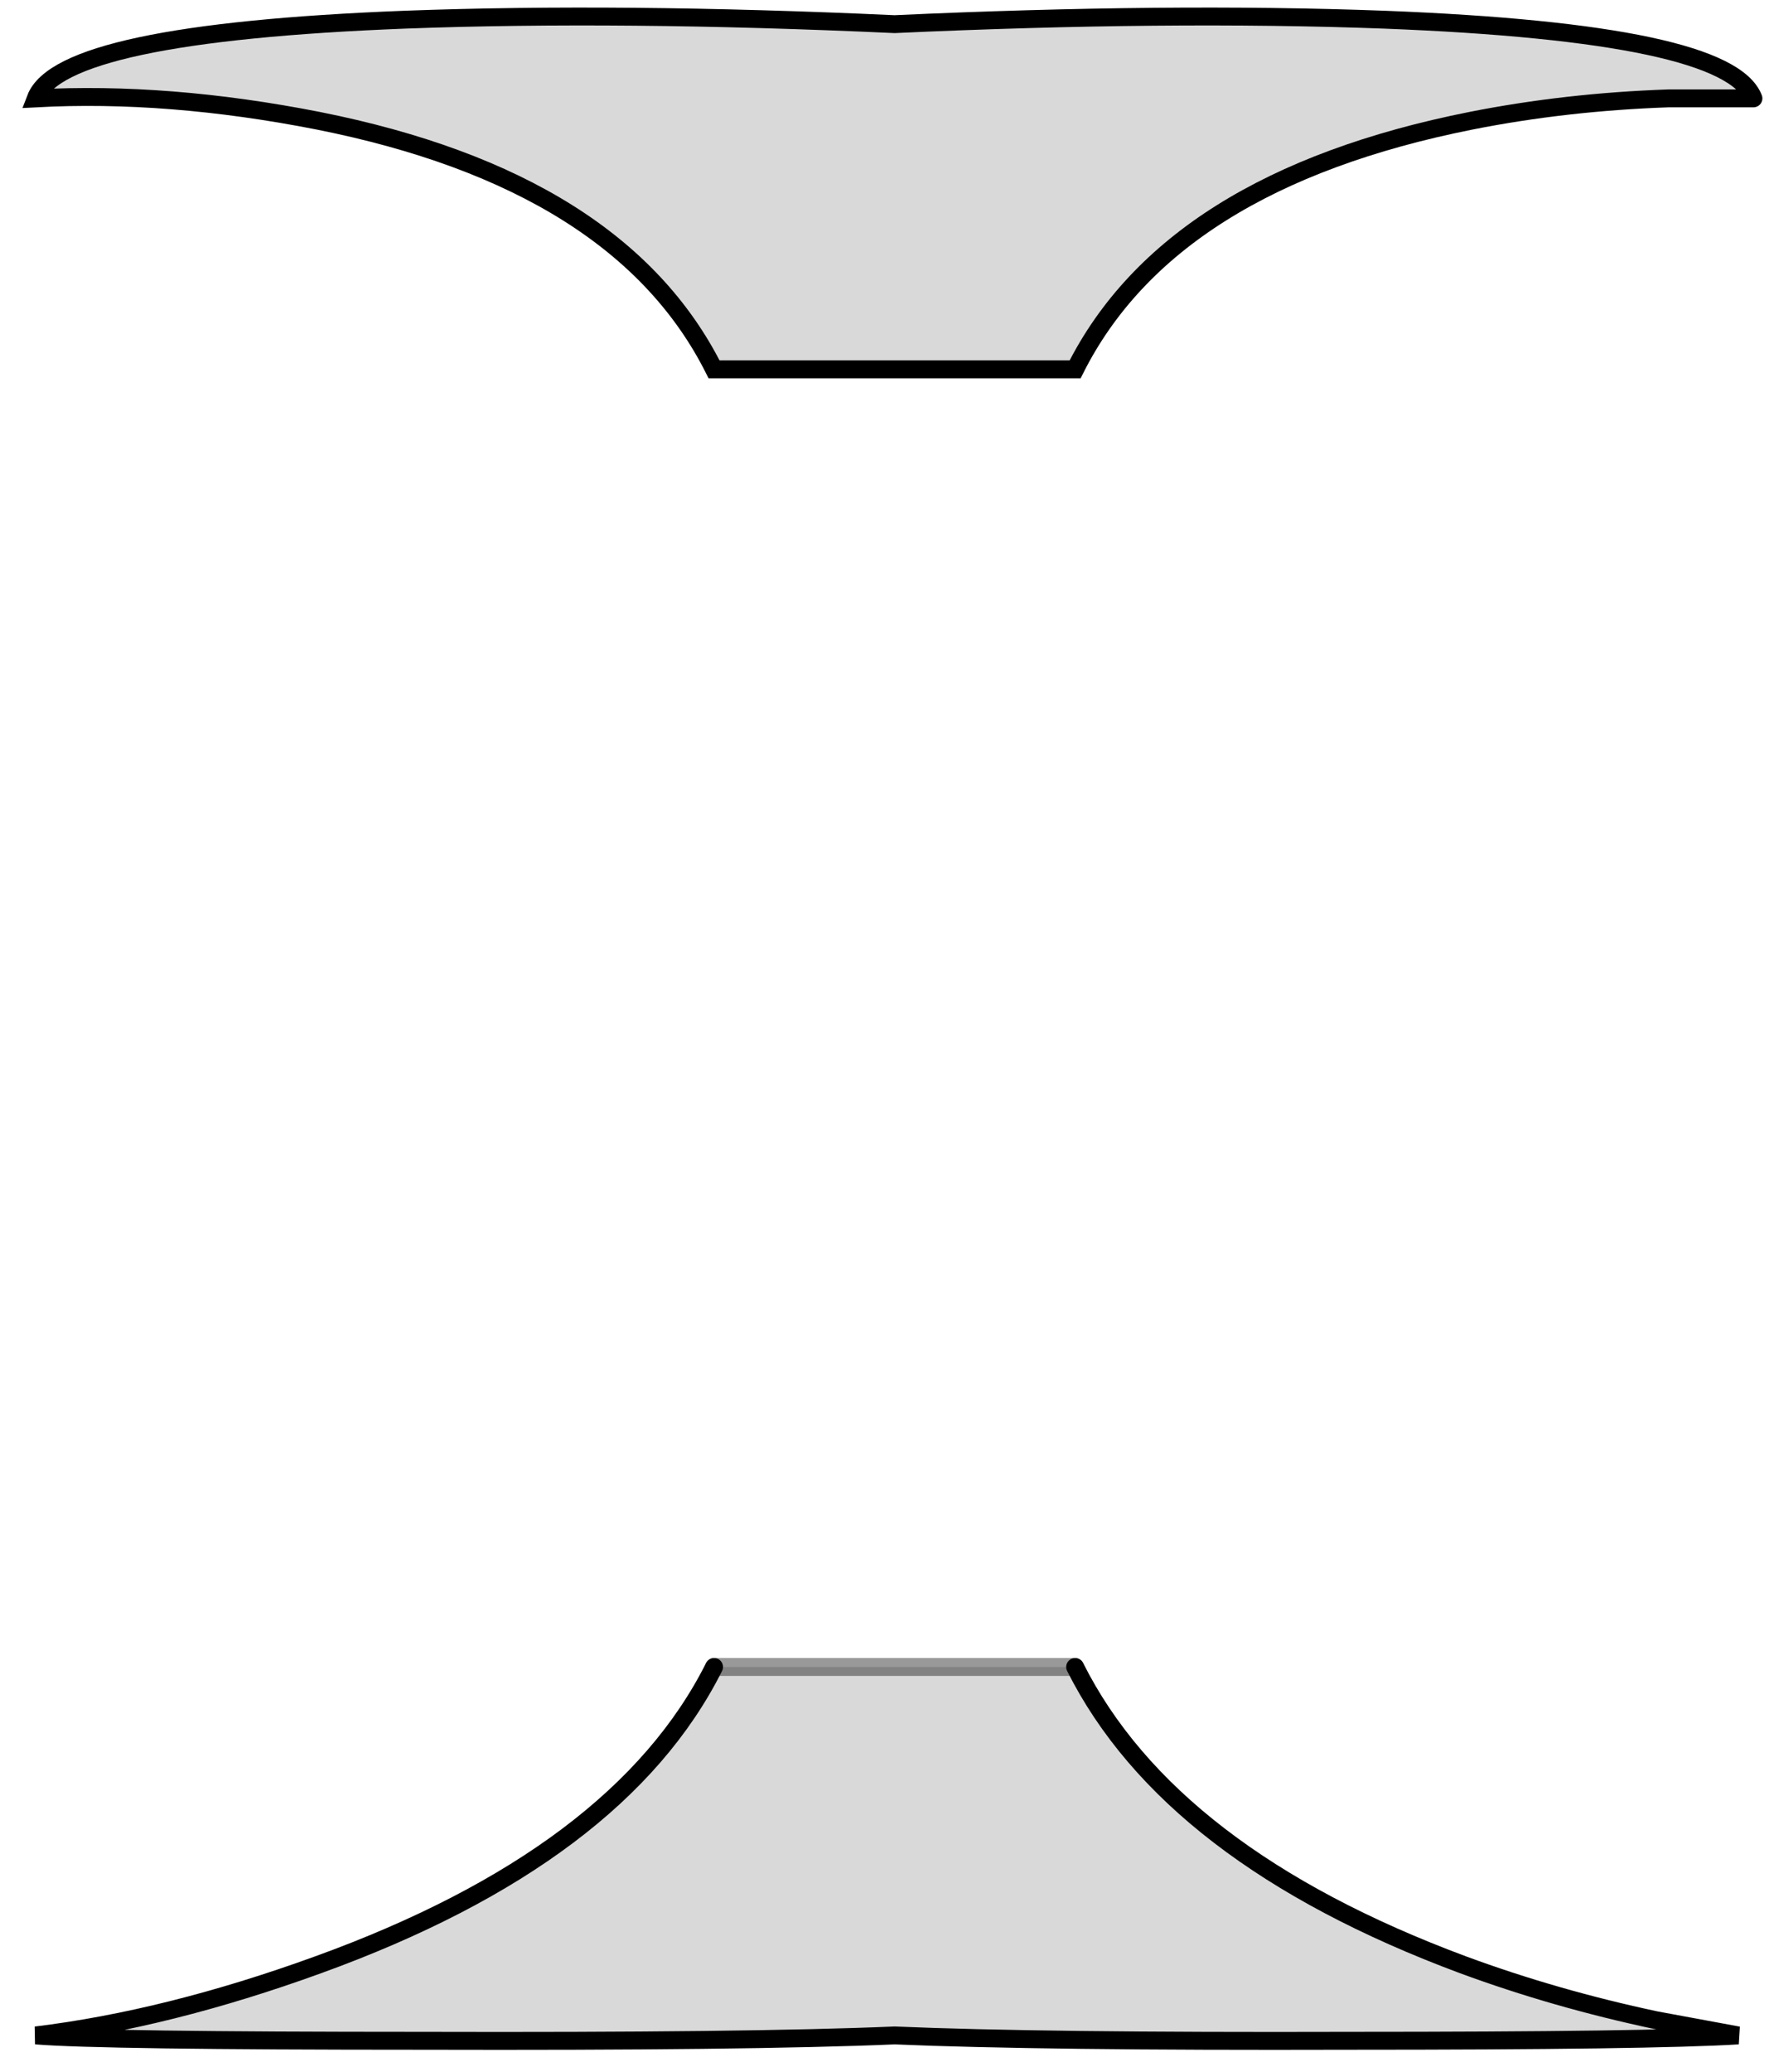 <?xml version="1.0" encoding="UTF-8" standalone="no"?>
<svg xmlns:xlink="http://www.w3.org/1999/xlink" height="115.85px" width="99.25px" xmlns="http://www.w3.org/2000/svg">
  <g transform="matrix(1.0, 0.0, 0.0, 1.0, 2.0, 0.9)">
    <path d="M96.1 4.6 L91.35 4.6 Q85.6 4.8 80.3 5.85 63.45 9.2 58.15 19.75 L37.95 19.75 Q32.65 9.2 15.8 5.85 7.4 4.2 0.0 4.6 1.4 0.95 20.65 0.2 32.75 -0.25 48.05 0.45 63.35 -0.25 75.45 0.2 94.7 0.95 96.1 4.6 M37.95 92.3 L58.15 92.3 Q63.45 102.85 79.85 108.95 85.0 110.85 90.65 112.05 L95.25 112.9 Q90.4 113.2 73.45 113.2 56.2 113.25 48.05 112.9 39.9 113.25 21.6 113.2 3.6 113.2 0.0 112.9 7.4 112.0 15.8 108.95 32.65 102.85 37.95 92.3" fill="#000000" fill-opacity="0.149" fill-rule="evenodd" stroke="none"/>
    <path d="M96.1 4.6 Q94.7 0.95 75.45 0.2 63.35 -0.25 48.05 0.45 32.75 -0.25 20.65 0.2 1.4 0.95 0.0 4.6 7.4 4.2 15.8 5.85 32.65 9.2 37.95 19.75 L58.15 19.75 Q63.45 9.2 80.3 5.85 85.6 4.8 91.35 4.6 L96.1 4.6 M37.95 92.3 Q32.65 102.85 15.8 108.95 7.4 112.0 0.0 112.9 3.6 113.2 21.6 113.2 39.9 113.25 48.05 112.9 56.2 113.25 73.45 113.2 90.4 113.2 95.25 112.9 L90.65 112.05 Q85.0 110.85 79.85 108.95 63.45 102.85 58.15 92.3" fill="none" stroke="#000000" stroke-linecap="round" stroke-linejoin="miter-clip" stroke-miterlimit="4.0" stroke-width="1.0"/>
    <path d="M58.15 92.3 L37.95 92.3" fill="none" stroke="#000000" stroke-linecap="round" stroke-linejoin="miter-clip" stroke-miterlimit="4.0" stroke-opacity="0.4" stroke-width="1.0"/>
  </g>
</svg>
